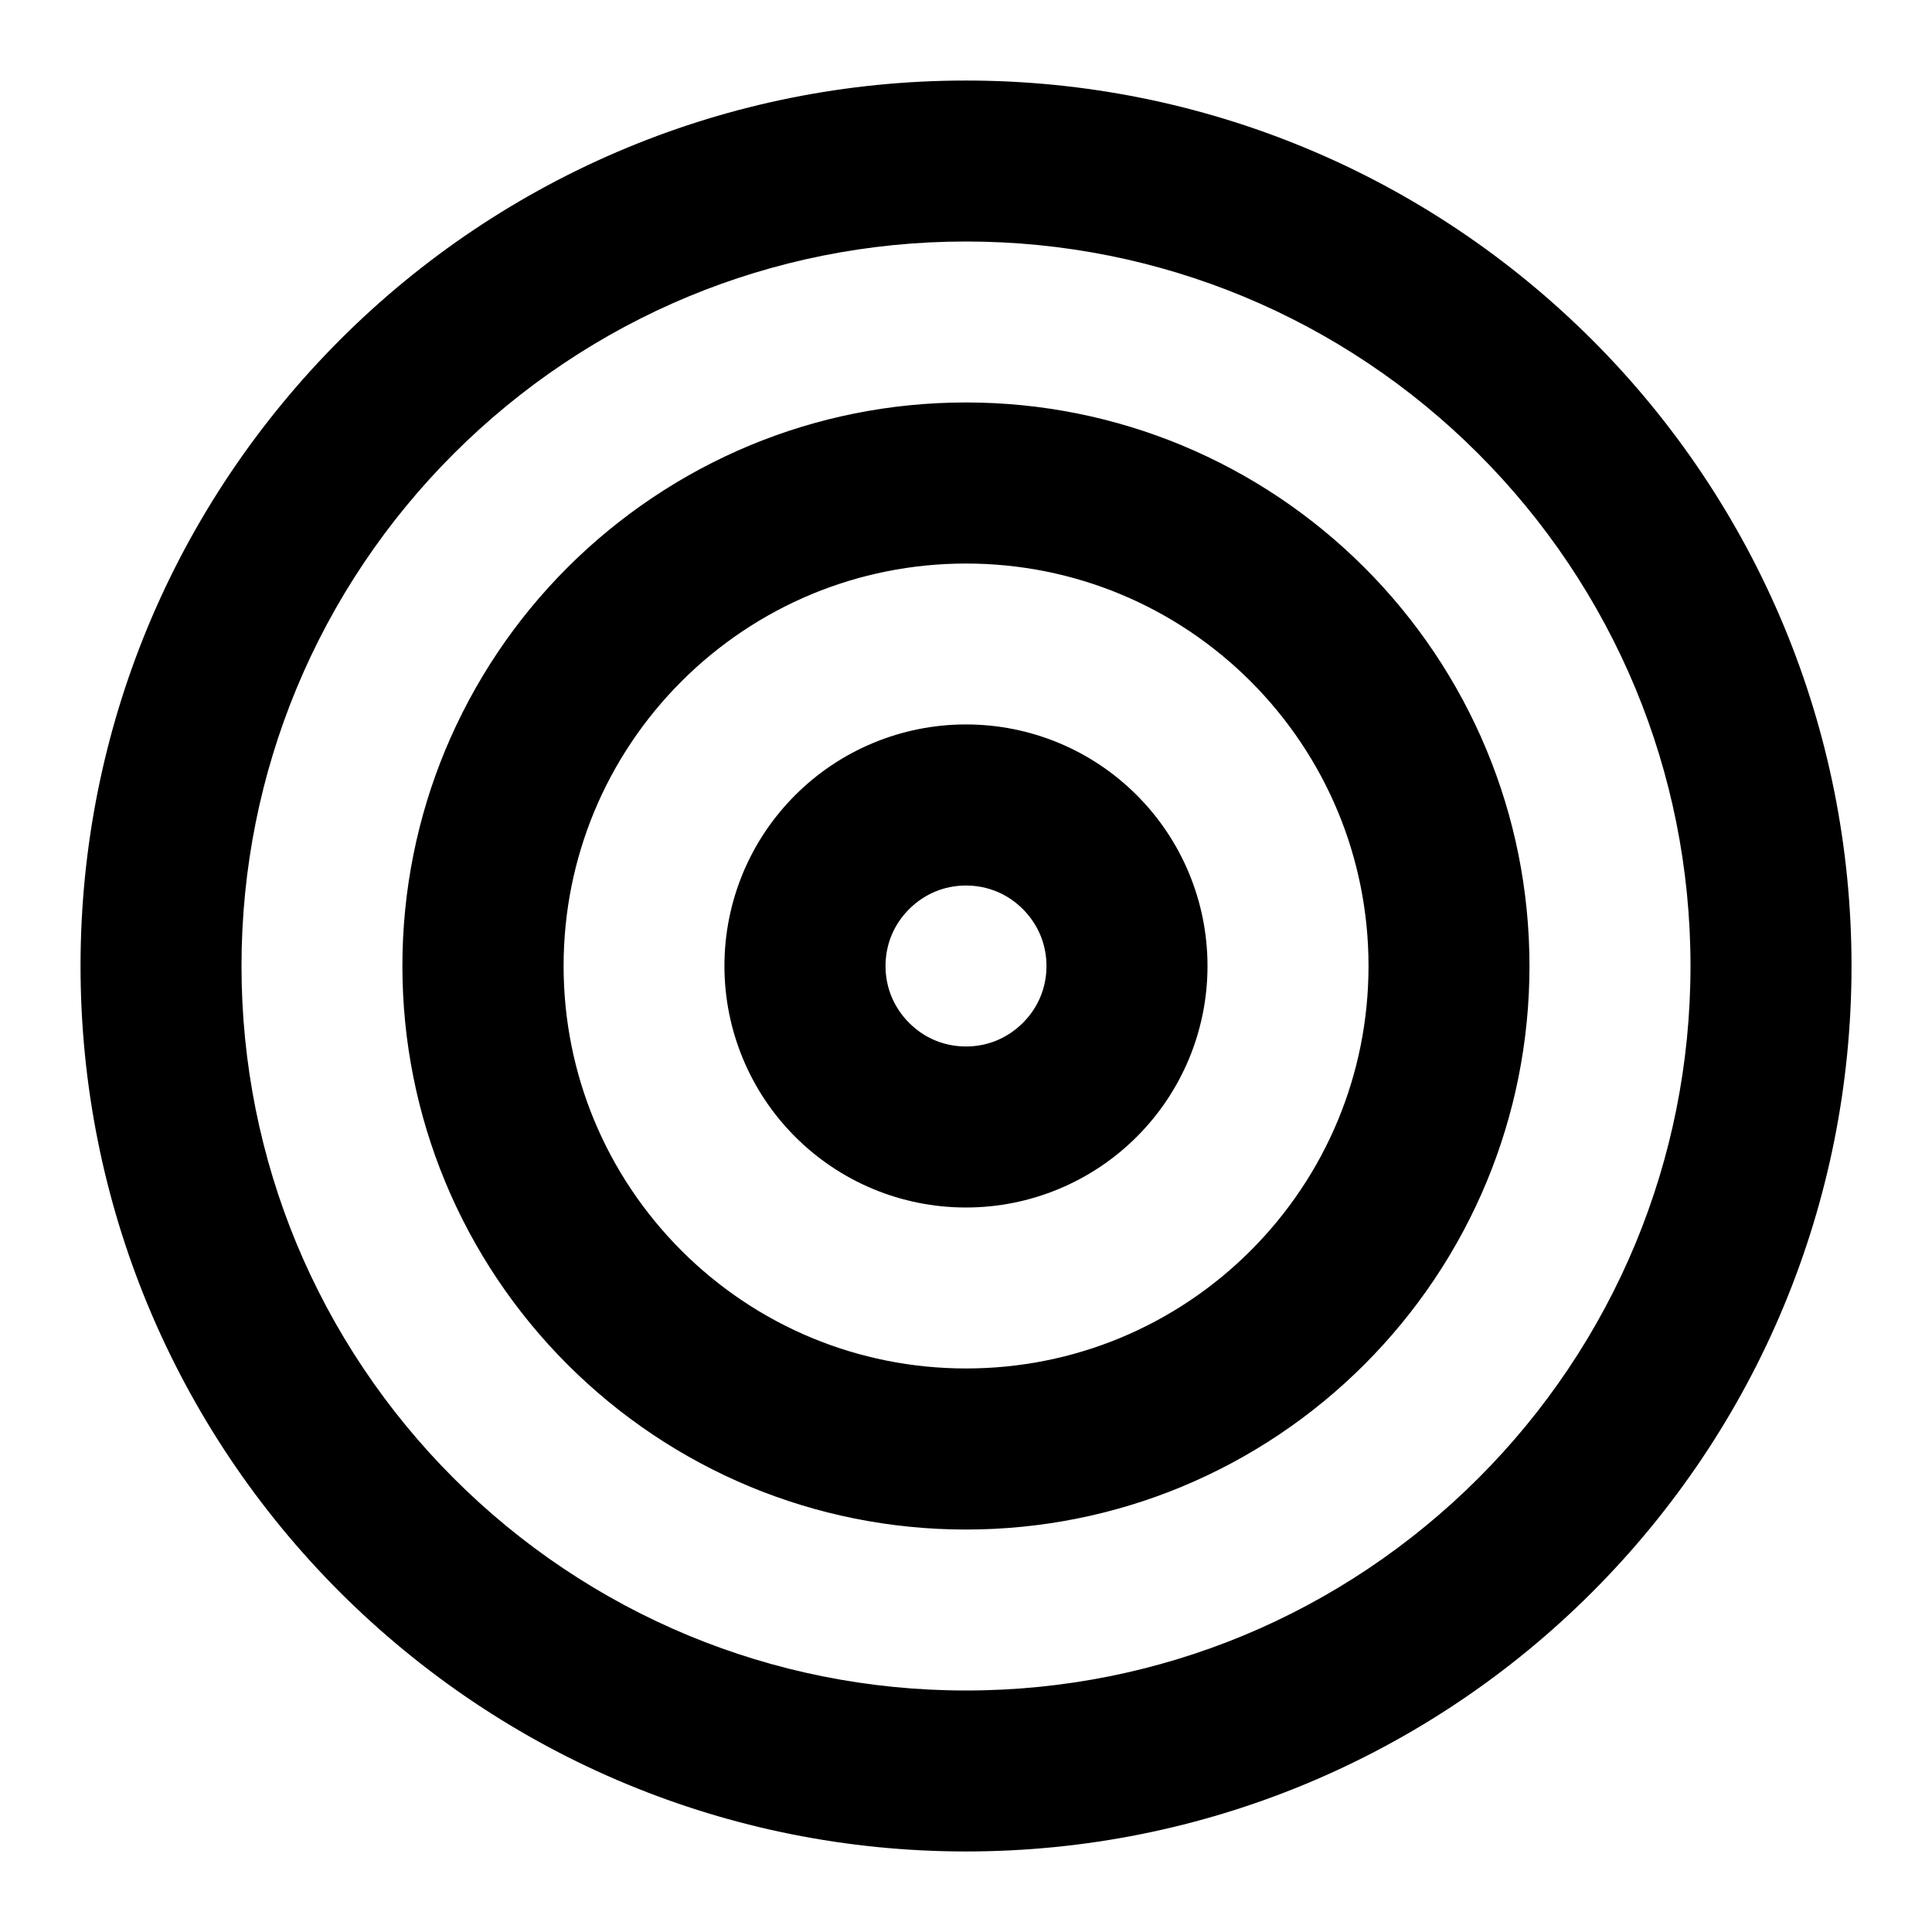 <!-- Generated by IcoMoon.io -->
<svg version="1.1" xmlns="http://www.w3.org/2000/svg" width="32" height="32" viewBox="0 0 32 32">
<title>target</title>
<path d="M30.667 16c0-1.984-0.395-3.88-1.111-5.609-0.744-1.796-1.833-3.411-3.184-4.761s-2.965-2.441-4.761-3.184c-1.731-0.717-3.627-1.112-5.611-1.112s-3.88 0.395-5.609 1.111c-1.796 0.744-3.411 1.833-4.761 3.185s-2.441 2.965-3.185 4.761c-0.716 1.729-1.111 3.625-1.111 5.609s0.395 3.88 1.111 5.609c0.744 1.796 1.833 3.411 3.184 4.761s2.965 2.441 4.761 3.184c1.731 0.717 3.627 1.112 5.611 1.112s3.88-0.395 5.609-1.111c1.796-0.744 3.411-1.833 4.761-3.184s2.441-2.965 3.184-4.761c0.717-1.731 1.112-3.627 1.112-5.611zM28 16c0 1.628-0.324 3.177-0.908 4.589-0.608 1.468-1.499 2.789-2.607 3.896s-2.429 1.999-3.896 2.607c-1.412 0.584-2.961 0.908-4.589 0.908s-3.177-0.324-4.589-0.908c-1.468-0.608-2.789-1.499-3.896-2.607-1.108-1.108-1.999-2.429-2.607-3.896-0.584-1.412-0.908-2.961-0.908-4.589s0.324-3.177 0.908-4.589c0.608-1.468 1.499-2.789 2.607-3.896s2.429-1.999 3.896-2.607c1.412-0.584 2.961-0.908 4.589-0.908s3.177 0.324 4.589 0.908c1.468 0.608 2.789 1.499 3.896 2.607 1.108 1.108 1.999 2.429 2.607 3.896 0.584 1.412 0.908 2.961 0.908 4.589zM25.333 16c0-1.261-0.251-2.468-0.707-3.569-0.473-1.143-1.167-2.171-2.027-3.031s-1.887-1.553-3.031-2.027c-1.101-0.456-2.308-0.707-3.569-0.707s-2.468 0.251-3.569 0.707c-1.144 0.475-2.171 1.168-3.031 2.027s-1.552 1.887-2.027 3.031c-0.456 1.101-0.707 2.308-0.707 3.569s0.251 2.468 0.707 3.569c0.473 1.143 1.167 2.171 2.027 3.031s1.887 1.553 3.031 2.027c1.101 0.456 2.308 0.707 3.569 0.707s2.468-0.251 3.569-0.707c1.143-0.473 2.171-1.167 3.031-2.027s1.553-1.887 2.027-3.031c0.456-1.101 0.707-2.308 0.707-3.569zM22.667 16c0 0.905-0.18 1.765-0.504 2.549-0.337 0.815-0.832 1.549-1.448 2.165s-1.351 1.111-2.165 1.448c-0.784 0.324-1.644 0.504-2.549 0.504s-1.765-0.18-2.549-0.504c-0.815-0.337-1.549-0.832-2.165-1.448s-1.111-1.351-1.448-2.165c-0.324-0.784-0.504-1.644-0.504-2.549s0.18-1.765 0.504-2.549c0.337-0.815 0.832-1.549 1.448-2.165s1.351-1.111 2.165-1.448c0.784-0.324 1.644-0.504 2.549-0.504s1.765 0.18 2.549 0.504c0.815 0.337 1.549 0.832 2.165 1.448s1.111 1.351 1.448 2.165c0.324 0.784 0.504 1.644 0.504 2.549zM20 16c0-0.54-0.108-1.057-0.304-1.531-0.203-0.491-0.5-0.931-0.868-1.299s-0.808-0.665-1.299-0.868c-0.472-0.195-0.989-0.303-1.529-0.303s-1.057 0.108-1.531 0.304c-0.491 0.203-0.931 0.5-1.299 0.868s-0.665 0.808-0.868 1.299c-0.195 0.472-0.303 0.989-0.303 1.529s0.108 1.057 0.304 1.531c0.203 0.491 0.5 0.931 0.868 1.299s0.808 0.665 1.299 0.868c0.472 0.195 0.989 0.303 1.529 0.303s1.057-0.108 1.531-0.304c0.491-0.203 0.931-0.5 1.299-0.868s0.665-0.808 0.868-1.299c0.195-0.472 0.303-0.989 0.303-1.529zM17.333 16c0 0.183-0.036 0.355-0.1 0.509-0.067 0.163-0.167 0.309-0.291 0.433s-0.271 0.223-0.433 0.291c-0.155 0.064-0.327 0.1-0.509 0.1s-0.355-0.036-0.509-0.1c-0.163-0.067-0.309-0.167-0.433-0.291s-0.223-0.271-0.291-0.433c-0.064-0.155-0.1-0.327-0.1-0.509s0.036-0.355 0.1-0.509c0.067-0.163 0.167-0.309 0.291-0.433s0.271-0.223 0.433-0.291c0.155-0.064 0.327-0.1 0.509-0.1s0.355 0.036 0.509 0.1c0.163 0.067 0.309 0.167 0.433 0.291s0.223 0.271 0.291 0.433c0.064 0.155 0.1 0.327 0.1 0.509z"></path>
</svg>
